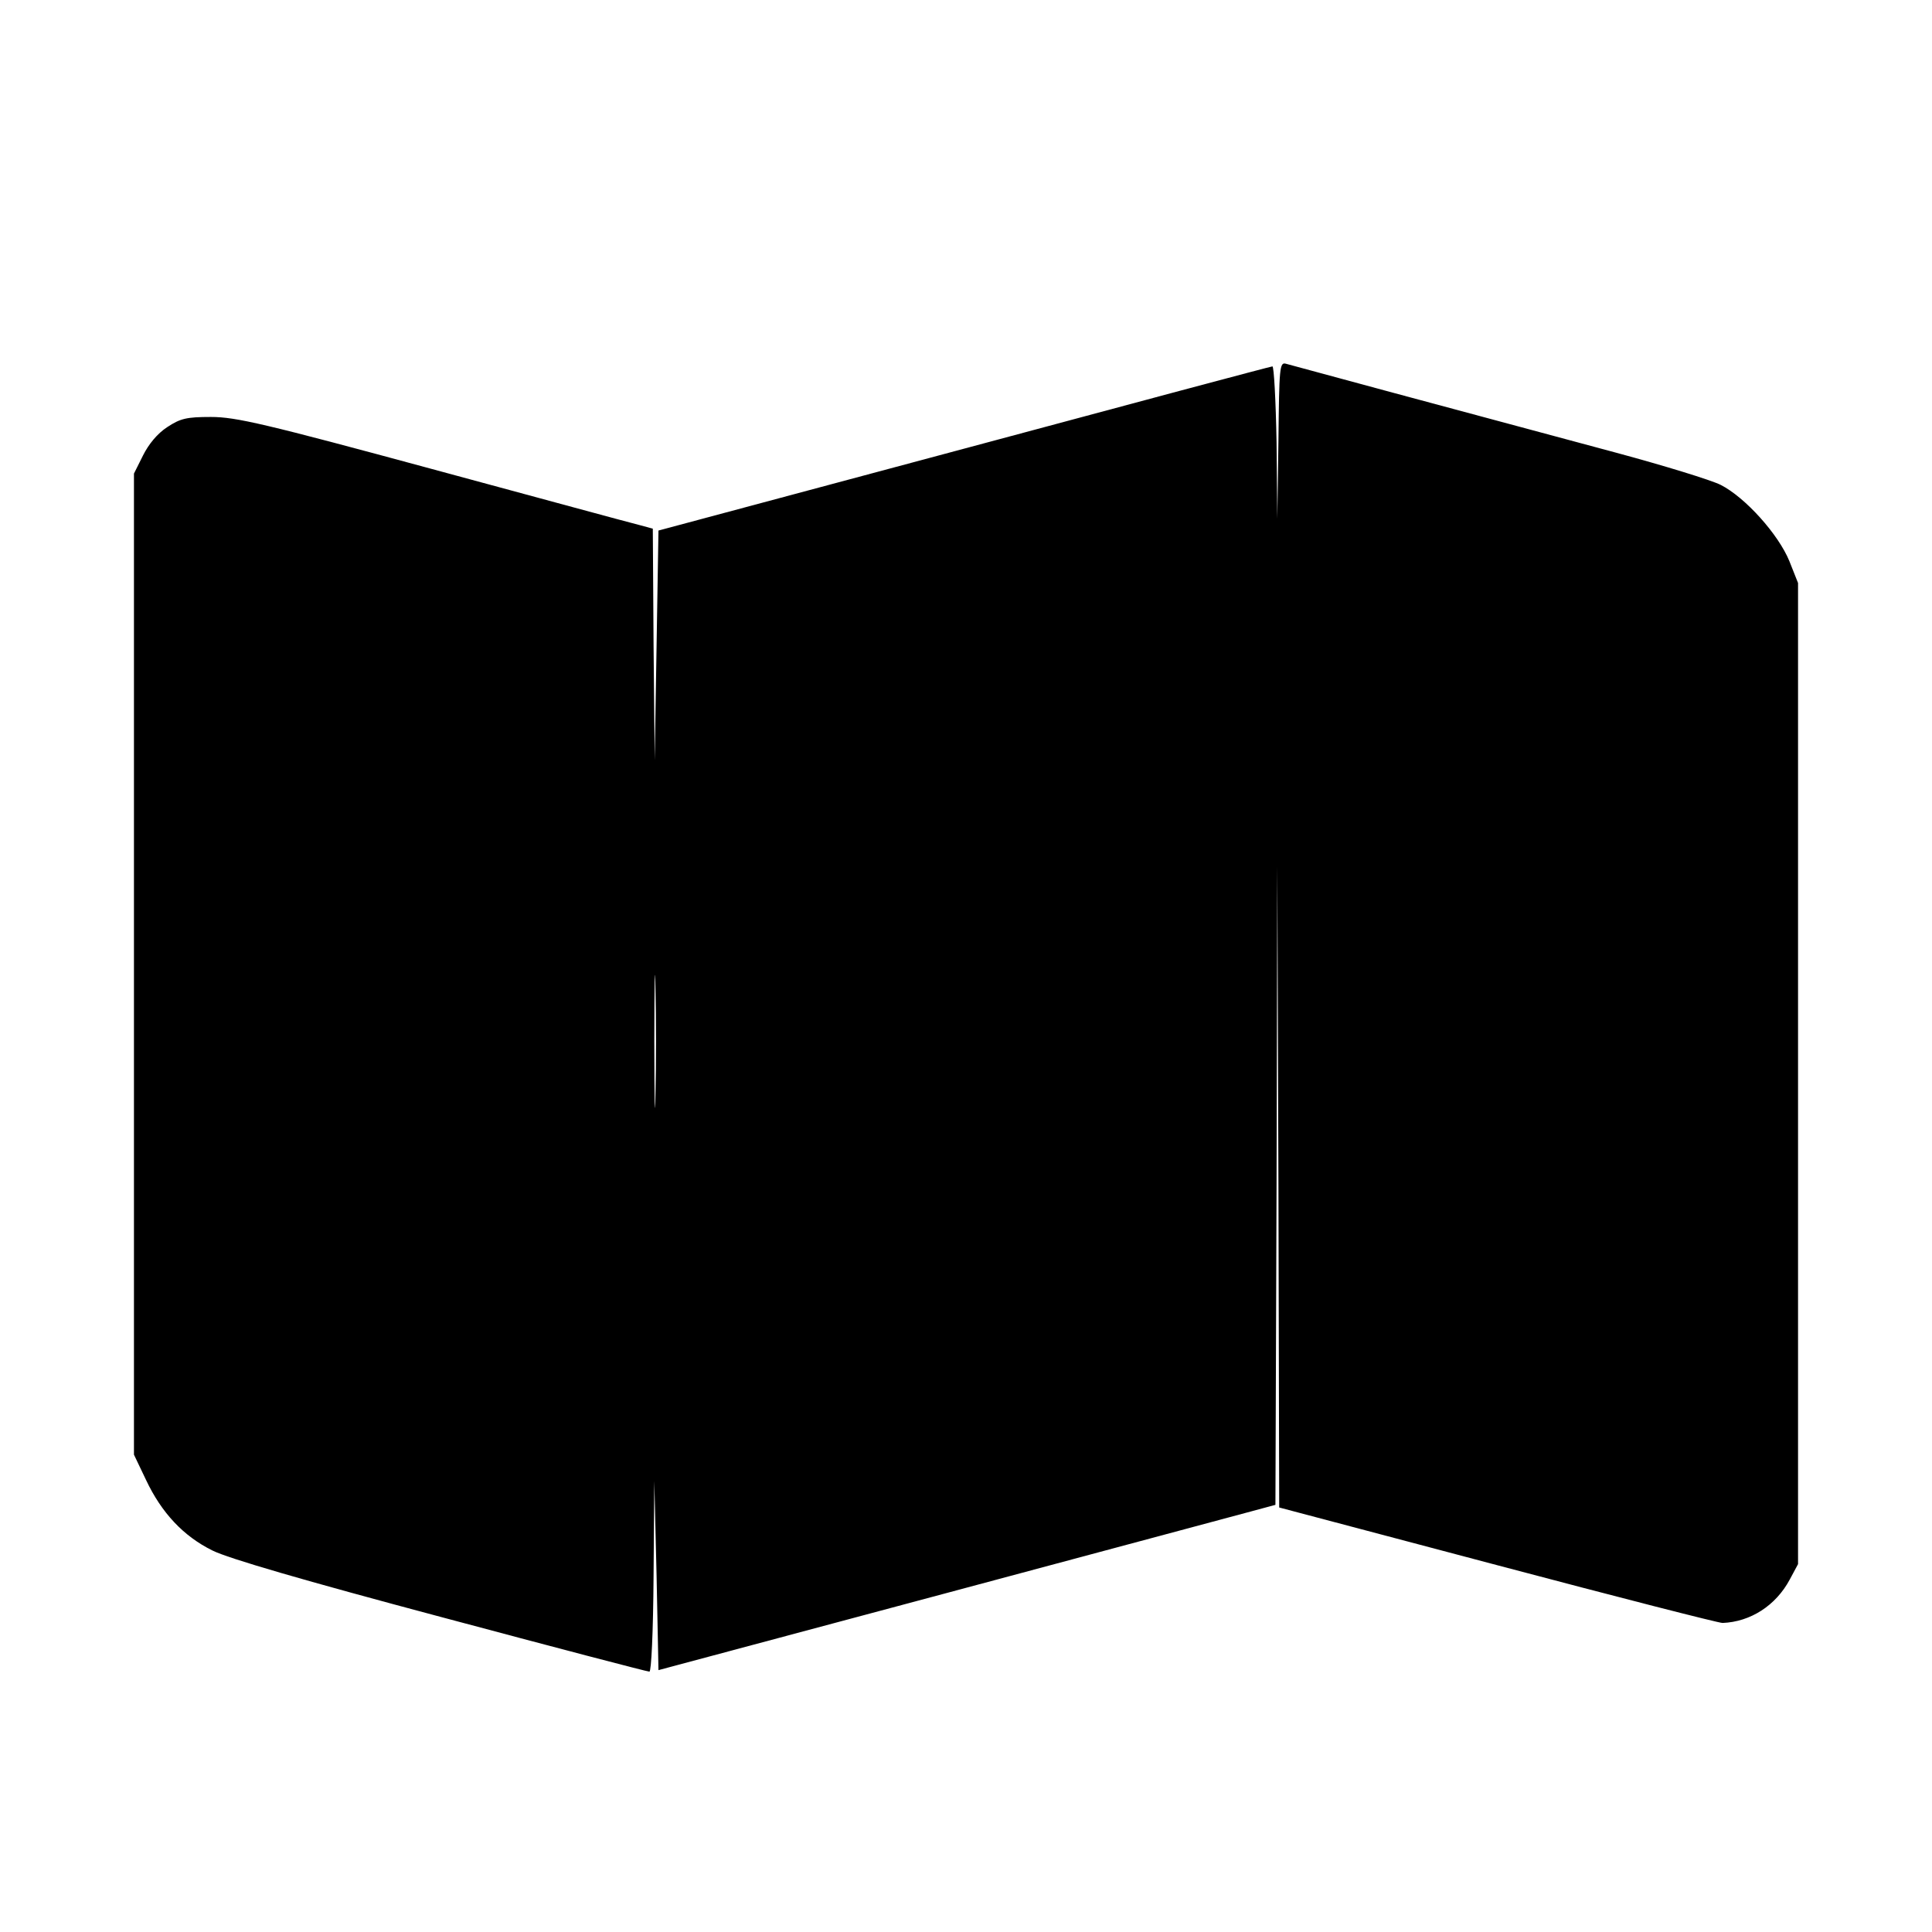 <?xml version="1.0" standalone="no"?>
<!DOCTYPE svg PUBLIC "-//W3C//DTD SVG 20010904//EN"
 "http://www.w3.org/TR/2001/REC-SVG-20010904/DTD/svg10.dtd">
<svg version="1.0" xmlns="http://www.w3.org/2000/svg"
 width="512pt" height="512pt" viewBox="0 0 512 512"
 preserveAspectRatio="xMidYMid meet">
<g transform="translate(0,512) scale(0.1,-0.1)"
fill="#000000" stroke="none">
<path d="M3388 3953 l-3 -208 -2 203 c-2 111 -7 202 -11 201 -4 0 -371 -98
-817 -218 l-810 -217 -5 -305 -5 -304 -3 307 -2 307 -37 10 c-21 5 -267 72
-548 148 -443 120 -520 138 -586 138 -65 0 -81 -4 -116 -27 -26 -17 -49 -45
-64 -75 l-24 -48 0 -1300 0 -1300 32 -67 c41 -87 99 -149 176 -187 42 -21 241
-79 605 -176 299 -80 547 -145 553 -145 5 0 10 102 11 253 l2 252 6 -251 5
-250 755 202 c415 111 783 210 817 219 l63 17 3 847 2 846 3 -850 2 -850 578
-153 c317 -84 586 -153 597 -153 74 3 141 46 178 115 l22 41 0 1300 0 1300
-23 58 c-29 71 -117 169 -182 202 -26 13 -150 51 -276 85 -425 114 -859 231
-876 236 -17 5 -18 -10 -20 -203z m-1651 -1735 c-1 -79 -3 -15 -3 142 0 157 2
221 3 143 2 -79 2 -207 0 -285z"/>
</g>
</svg>
